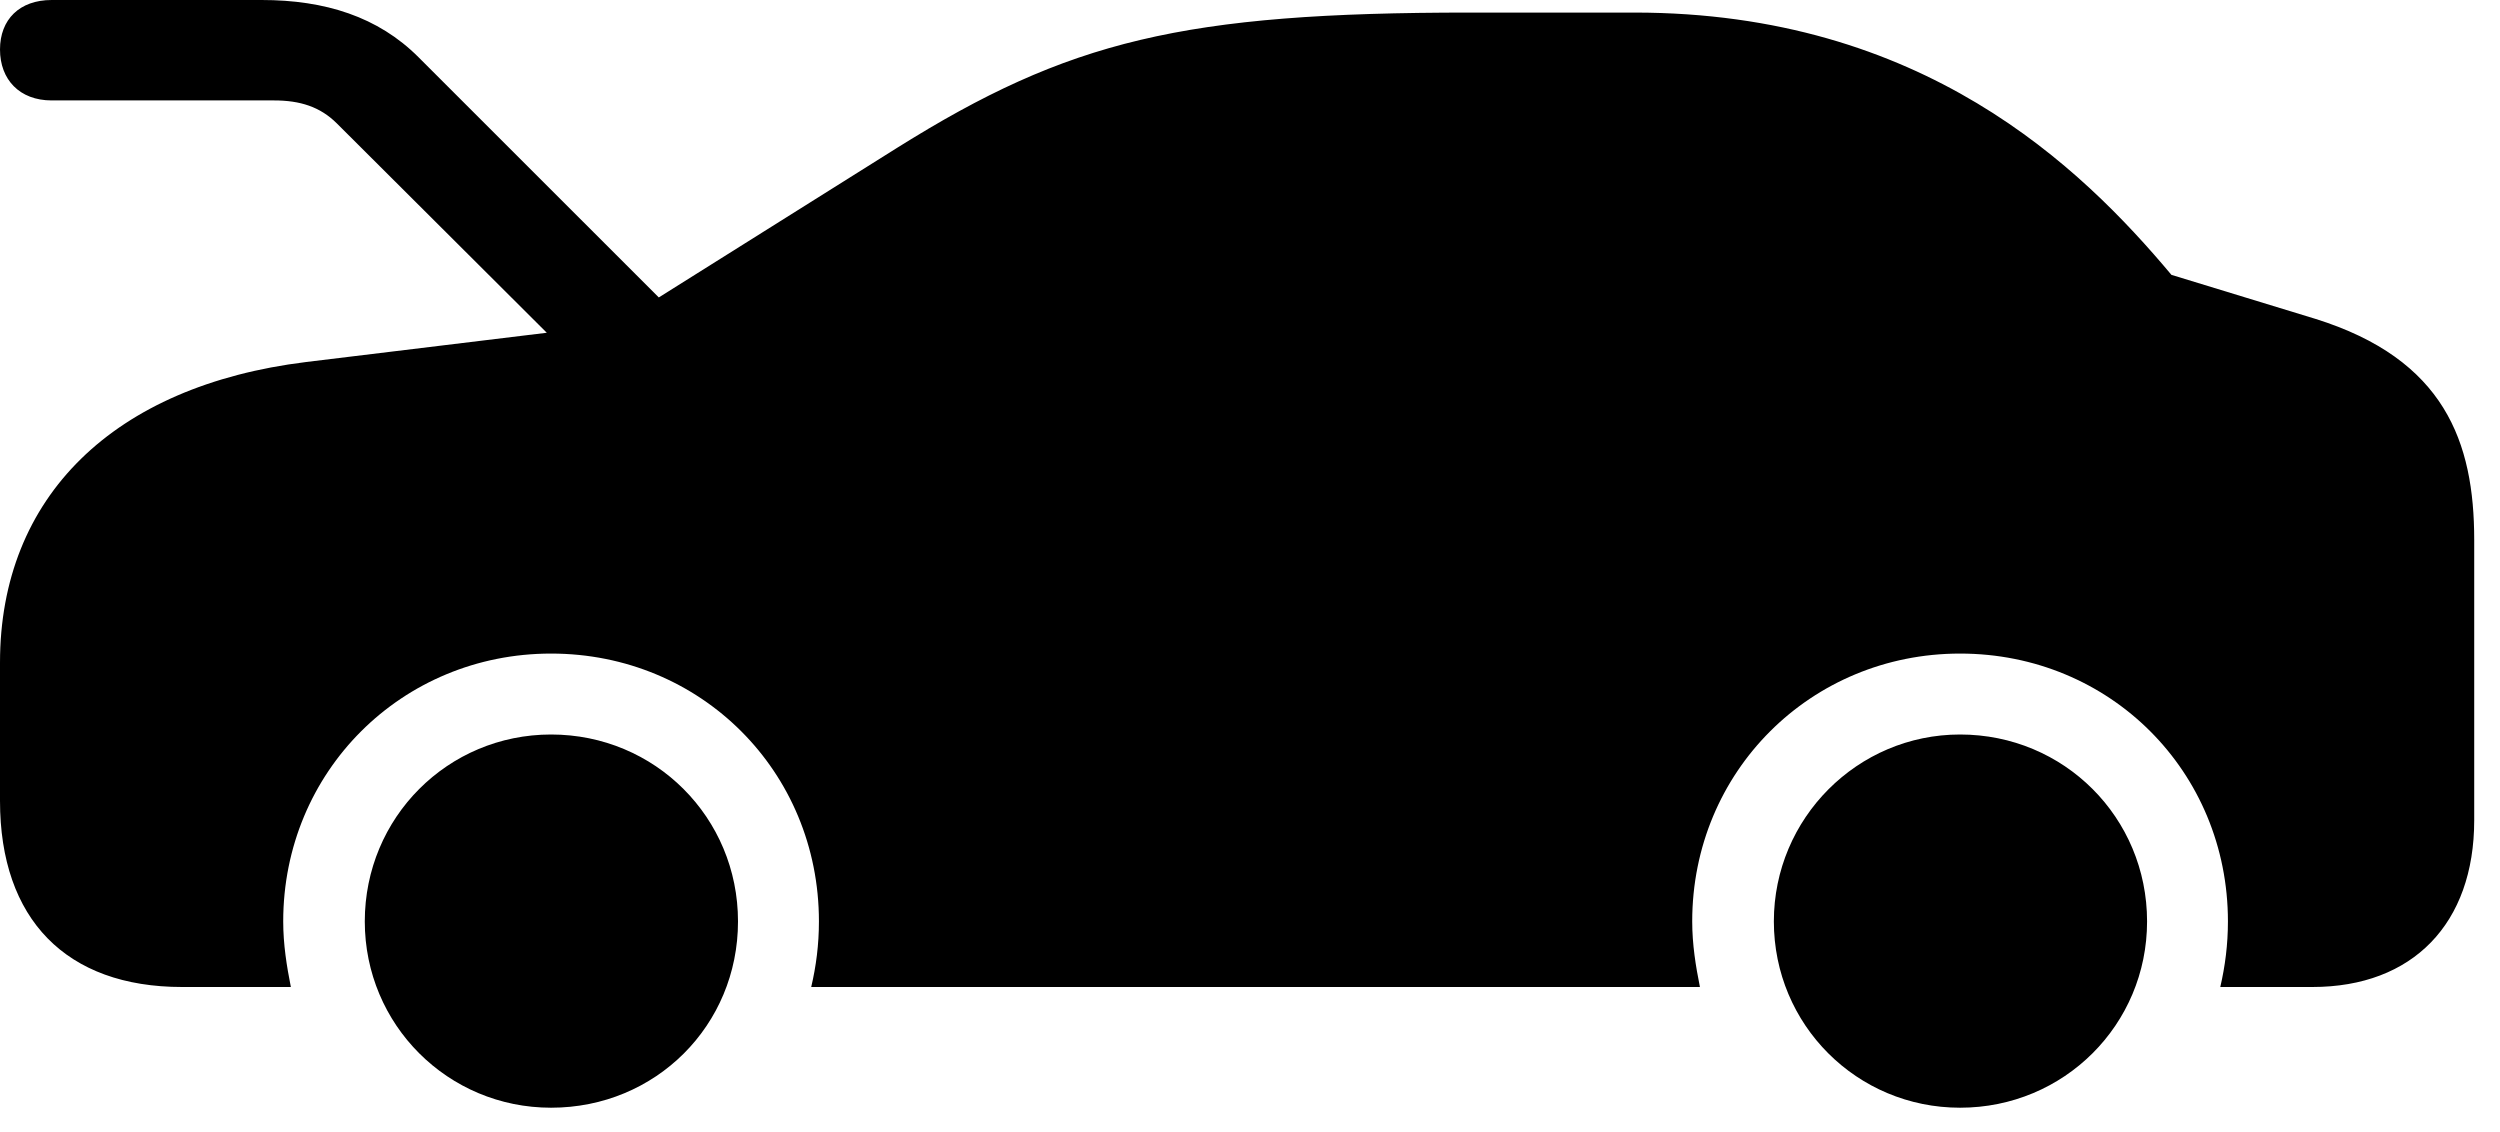 <svg version="1.1" xmlns="http://www.w3.org/2000/svg" xmlns:xlink="http://www.w3.org/1999/xlink" width="35" height="15.85" viewBox="0 0 35 15.85">
 <g>
  <rect height="15.85" opacity="0" width="35" x="0" y="0"/>
  <path d="M0.723 1.406L3.838 1.406C4.199 1.406 4.482 1.494 4.717 1.729L8.184 5.186L9.512 4.453L5.859 0.801C5.293 0.234 4.551 0 3.662 0L0.723 0C0.273 0 0 0.273 0 0.693C0 1.113 0.273 1.406 0.723 1.406ZM2.549 13.818L4.072 13.818C4.014 13.525 3.965 13.223 3.965 12.9C3.965 10.801 5.625 9.15 7.715 9.15C9.814 9.15 11.465 10.801 11.465 12.9C11.465 13.223 11.426 13.525 11.357 13.818L23.799 13.818C23.74 13.525 23.691 13.223 23.691 12.9C23.691 10.801 25.352 9.15 27.441 9.15C29.541 9.15 31.191 10.801 31.191 12.9C31.191 13.223 31.152 13.525 31.084 13.818L32.373 13.818C33.779 13.818 34.639 12.93 34.639 11.484L34.639 7.559C34.639 6.191 34.228 5.029 32.412 4.463L30.4 3.848C29.131 2.334 26.914 0.176 22.881 0.176L20.586 0.176C16.562 0.176 14.961 0.566 12.559 2.07L8.623 4.541L4.287 5.068C1.592 5.4 0 6.953 0 9.277L0 11.211C0 12.871 0.928 13.818 2.549 13.818ZM7.715 15.508C9.18 15.508 10.332 14.355 10.332 12.9C10.332 11.445 9.17 10.283 7.715 10.283C6.27 10.283 5.107 11.445 5.107 12.9C5.107 14.346 6.27 15.508 7.715 15.508ZM27.441 15.508C28.896 15.508 30.059 14.346 30.059 12.9C30.059 11.445 28.896 10.283 27.441 10.283C26.006 10.283 24.834 11.455 24.834 12.9C24.834 14.346 25.996 15.508 27.441 15.508Z" fill="currentColor"/>
 </g>
</svg>
